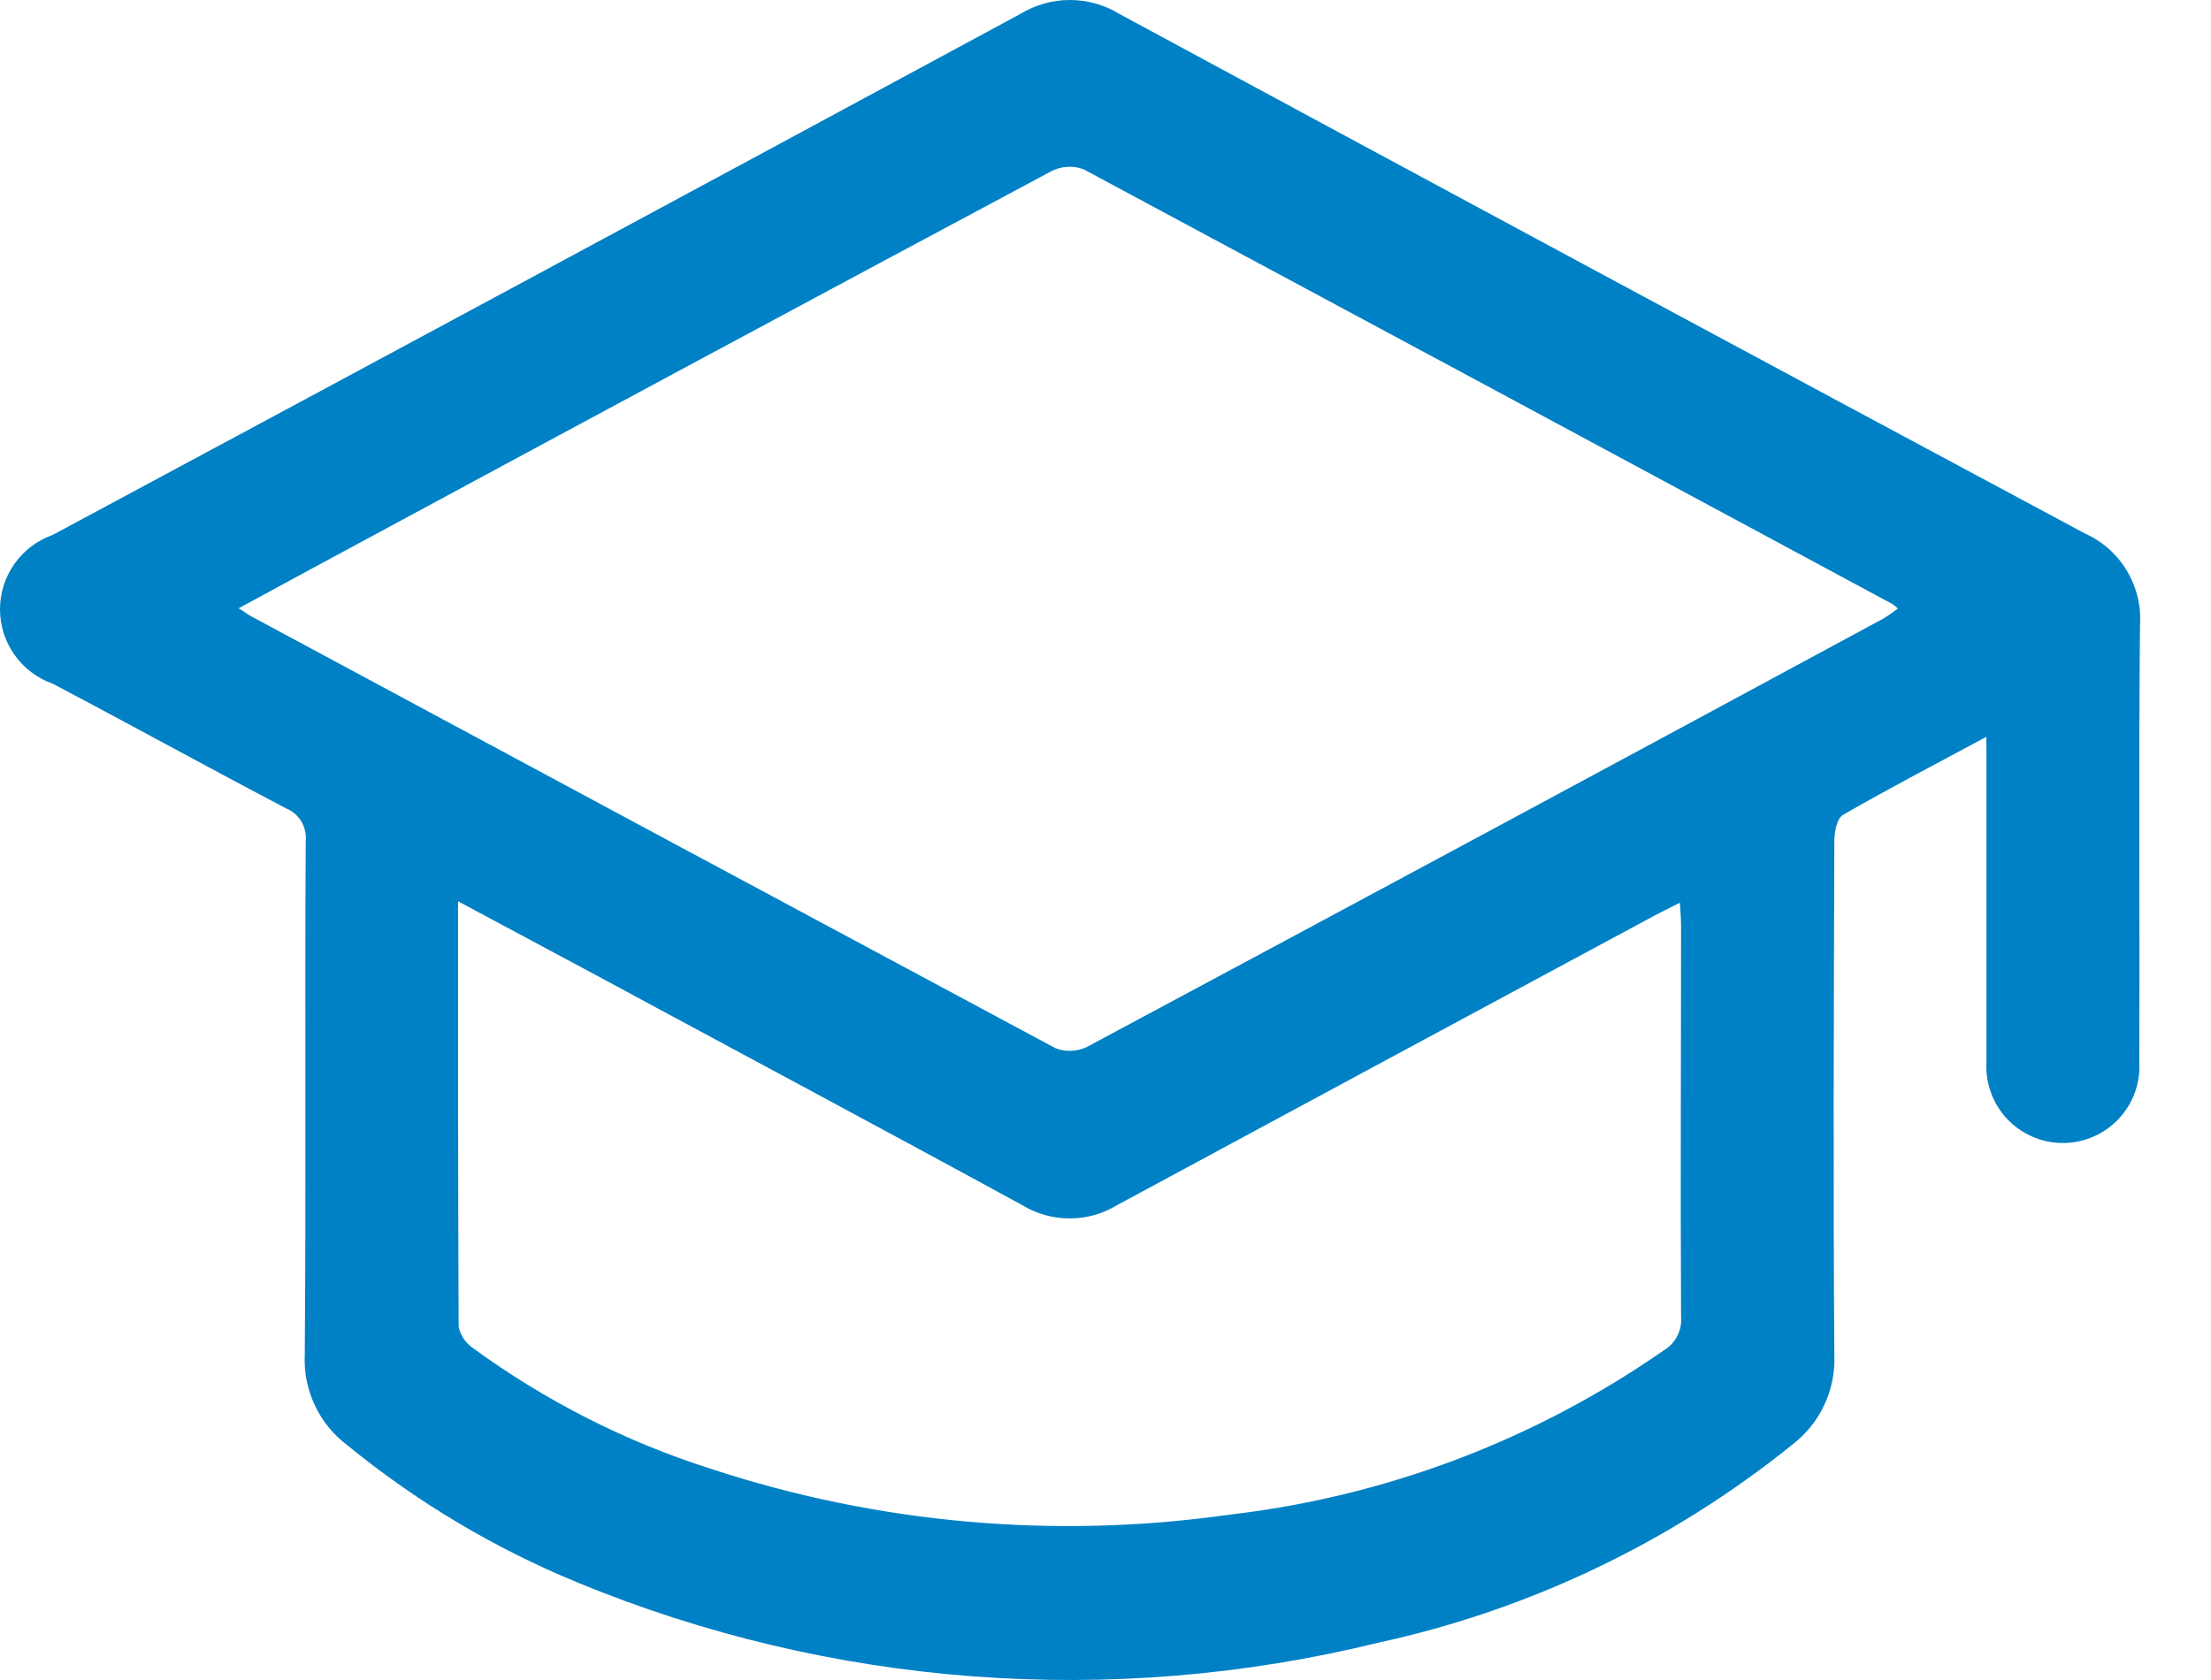 <svg width="25" height="19" viewBox="0 0 25 19" fill="none" xmlns="http://www.w3.org/2000/svg">
<path d="M22.46 8.333C21.891 8.639 21.36 8.916 20.84 9.215C20.77 9.255 20.741 9.409 20.741 9.515C20.735 11.45 20.727 13.384 20.741 15.318C20.75 15.515 20.711 15.712 20.627 15.89C20.544 16.069 20.417 16.224 20.26 16.343C18.895 17.442 17.293 18.207 15.581 18.579C12.569 19.318 9.401 19.08 6.534 17.899C5.593 17.512 4.714 16.988 3.926 16.344C3.768 16.225 3.642 16.07 3.559 15.891C3.475 15.713 3.436 15.516 3.446 15.319C3.462 13.385 3.446 11.45 3.457 9.516C3.465 9.438 3.448 9.359 3.408 9.291C3.368 9.224 3.307 9.172 3.234 9.142C2.35 8.678 1.477 8.196 0.595 7.732C0.421 7.67 0.27 7.556 0.164 7.406C0.057 7.255 0 7.075 0 6.891C0 6.706 0.057 6.527 0.164 6.376C0.27 6.225 0.421 6.112 0.595 6.05C4.245 4.091 7.893 2.126 11.538 0.157C11.707 0.054 11.9 0 12.097 0C12.294 0 12.488 0.054 12.656 0.157C16.293 2.123 19.933 4.082 23.577 6.035C23.773 6.123 23.939 6.27 24.049 6.455C24.16 6.641 24.212 6.855 24.197 7.071C24.181 8.717 24.196 10.364 24.189 12.01C24.196 12.128 24.179 12.246 24.139 12.357C24.099 12.468 24.036 12.569 23.955 12.655C23.874 12.741 23.777 12.809 23.668 12.856C23.56 12.903 23.443 12.927 23.325 12.927C23.207 12.927 23.091 12.903 22.982 12.856C22.874 12.809 22.776 12.741 22.695 12.655C22.614 12.569 22.552 12.468 22.512 12.357C22.471 12.246 22.454 12.128 22.461 12.01C22.461 10.85 22.461 9.689 22.461 8.528L22.46 8.333ZM2.699 6.879C2.778 6.93 2.807 6.952 2.838 6.969C5.869 8.6 8.901 10.229 11.935 11.855C11.993 11.878 12.055 11.888 12.117 11.884C12.18 11.881 12.241 11.865 12.296 11.837C15.299 10.229 18.298 8.616 21.293 6.997C21.351 6.962 21.407 6.923 21.46 6.882C21.44 6.863 21.418 6.846 21.395 6.83C18.35 5.189 15.302 3.551 12.253 1.915C12.195 1.893 12.133 1.883 12.071 1.887C12.008 1.89 11.948 1.906 11.892 1.934C9.308 3.315 6.728 4.702 4.15 6.094C3.679 6.347 3.208 6.603 2.699 6.879ZM5.179 10.193C5.179 11.838 5.179 13.422 5.186 15.005C5.207 15.105 5.267 15.193 5.352 15.249C6.167 15.844 7.072 16.304 8.033 16.61C9.921 17.232 11.927 17.41 13.895 17.131C15.663 16.927 17.353 16.288 18.814 15.271C18.878 15.233 18.93 15.178 18.964 15.112C18.998 15.046 19.014 14.972 19.008 14.897C19 13.422 19.008 11.945 19.008 10.47C19.008 10.394 19.001 10.318 18.995 10.209C18.87 10.272 18.776 10.318 18.683 10.368C16.665 11.454 14.647 12.541 12.63 13.63C12.469 13.728 12.284 13.78 12.095 13.78C11.906 13.78 11.72 13.728 11.559 13.63C9.966 12.76 8.36 11.904 6.766 11.043L5.179 10.193Z" fill="#0081C5"/>
</svg>

